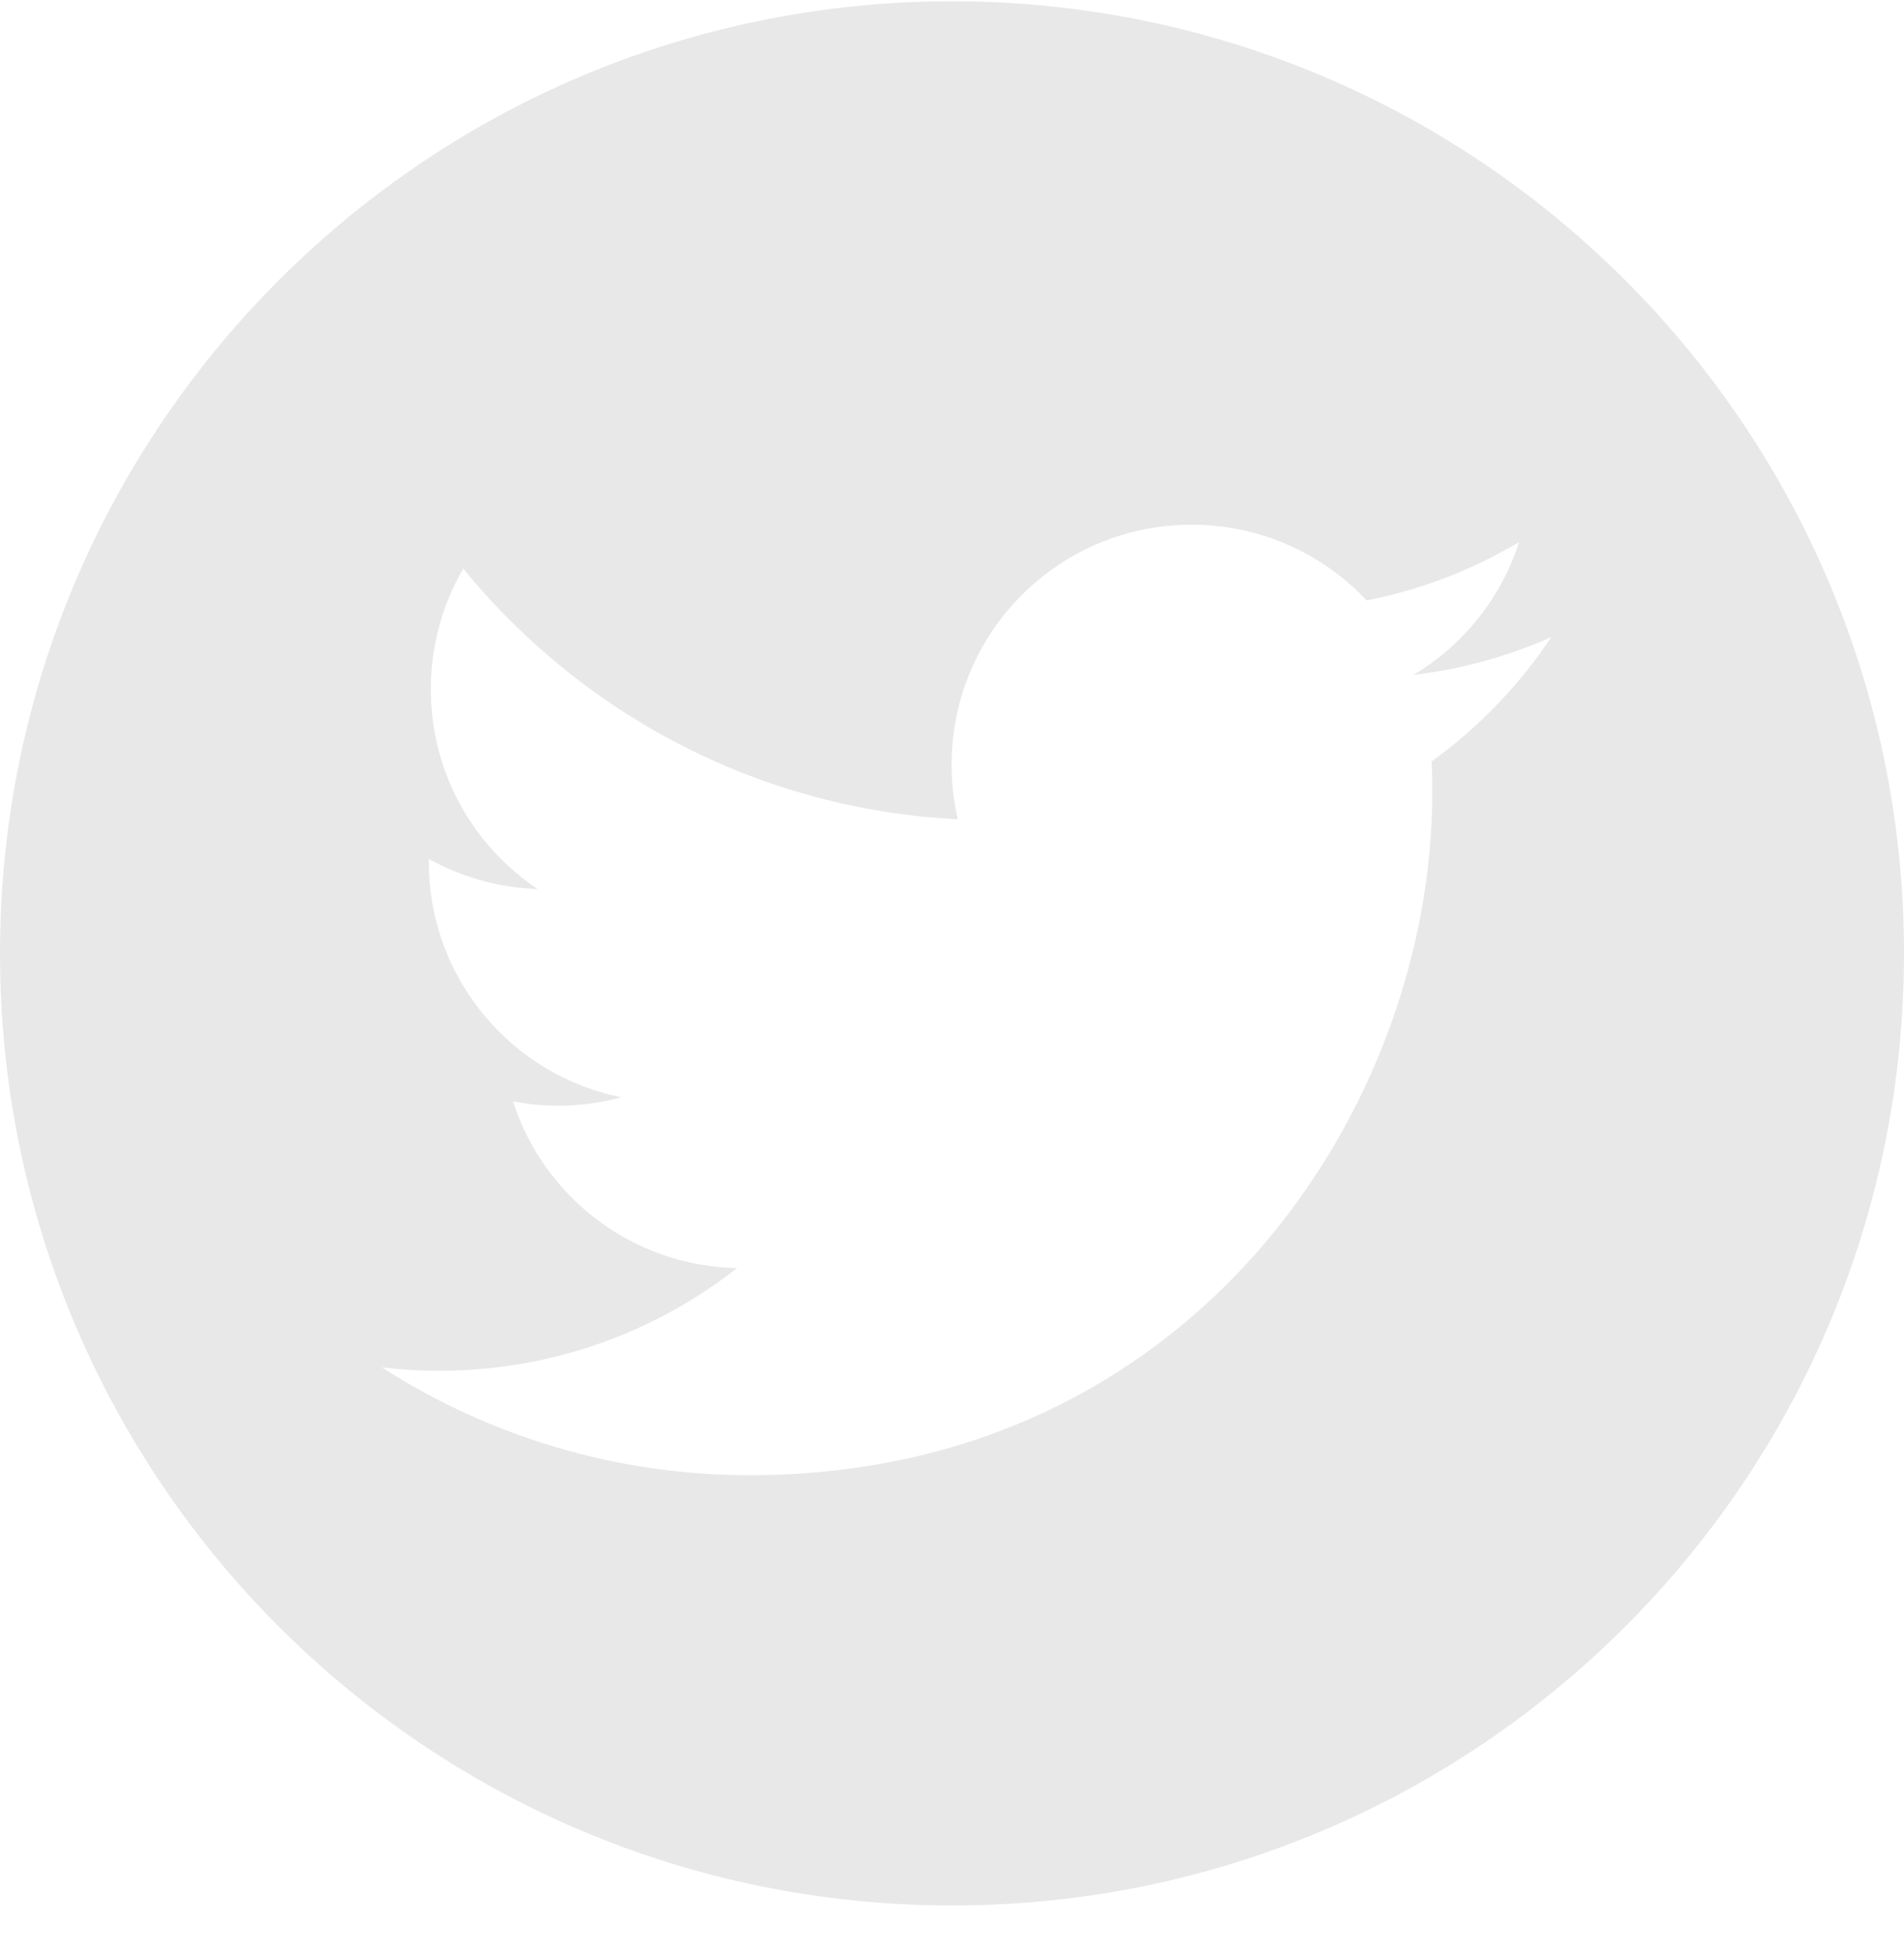 <svg width="37" height="38" viewBox="0 0 37 38" fill="none" xmlns="http://www.w3.org/2000/svg">
<path d="M18.501 0.025C8.283 0.025 0 8.31 0 18.526C0 28.744 8.283 37.025 18.501 37.025C28.718 37.025 37 28.744 37 18.526C37 8.31 28.718 0.025 18.501 0.025ZM27.82 14.796C27.83 14.996 27.833 15.196 27.833 15.399C27.833 21.561 23.144 28.664 14.568 28.664C11.936 28.664 9.484 27.893 7.421 26.57C7.786 26.613 8.157 26.635 8.533 26.635C10.718 26.635 12.729 25.89 14.323 24.64C12.284 24.601 10.562 23.253 9.969 21.401C10.253 21.456 10.545 21.484 10.846 21.484C11.271 21.484 11.683 21.428 12.074 21.321C9.94 20.893 8.333 19.007 8.333 16.75C8.333 16.73 8.333 16.71 8.334 16.69C8.962 17.039 9.681 17.249 10.446 17.274C9.194 16.436 8.372 15.011 8.372 13.393C8.372 12.538 8.602 11.737 9.003 11.049C11.303 13.869 14.738 15.725 18.613 15.919C18.534 15.579 18.492 15.222 18.492 14.857C18.492 12.283 20.58 10.195 23.155 10.195C24.496 10.195 25.707 10.761 26.558 11.667C27.62 11.459 28.618 11.069 29.519 10.535C29.169 11.625 28.431 12.538 27.468 13.114C28.412 13.002 29.31 12.751 30.146 12.38C29.522 13.317 28.731 14.139 27.82 14.796Z" fill="#E8E8E8"/>
</svg>
